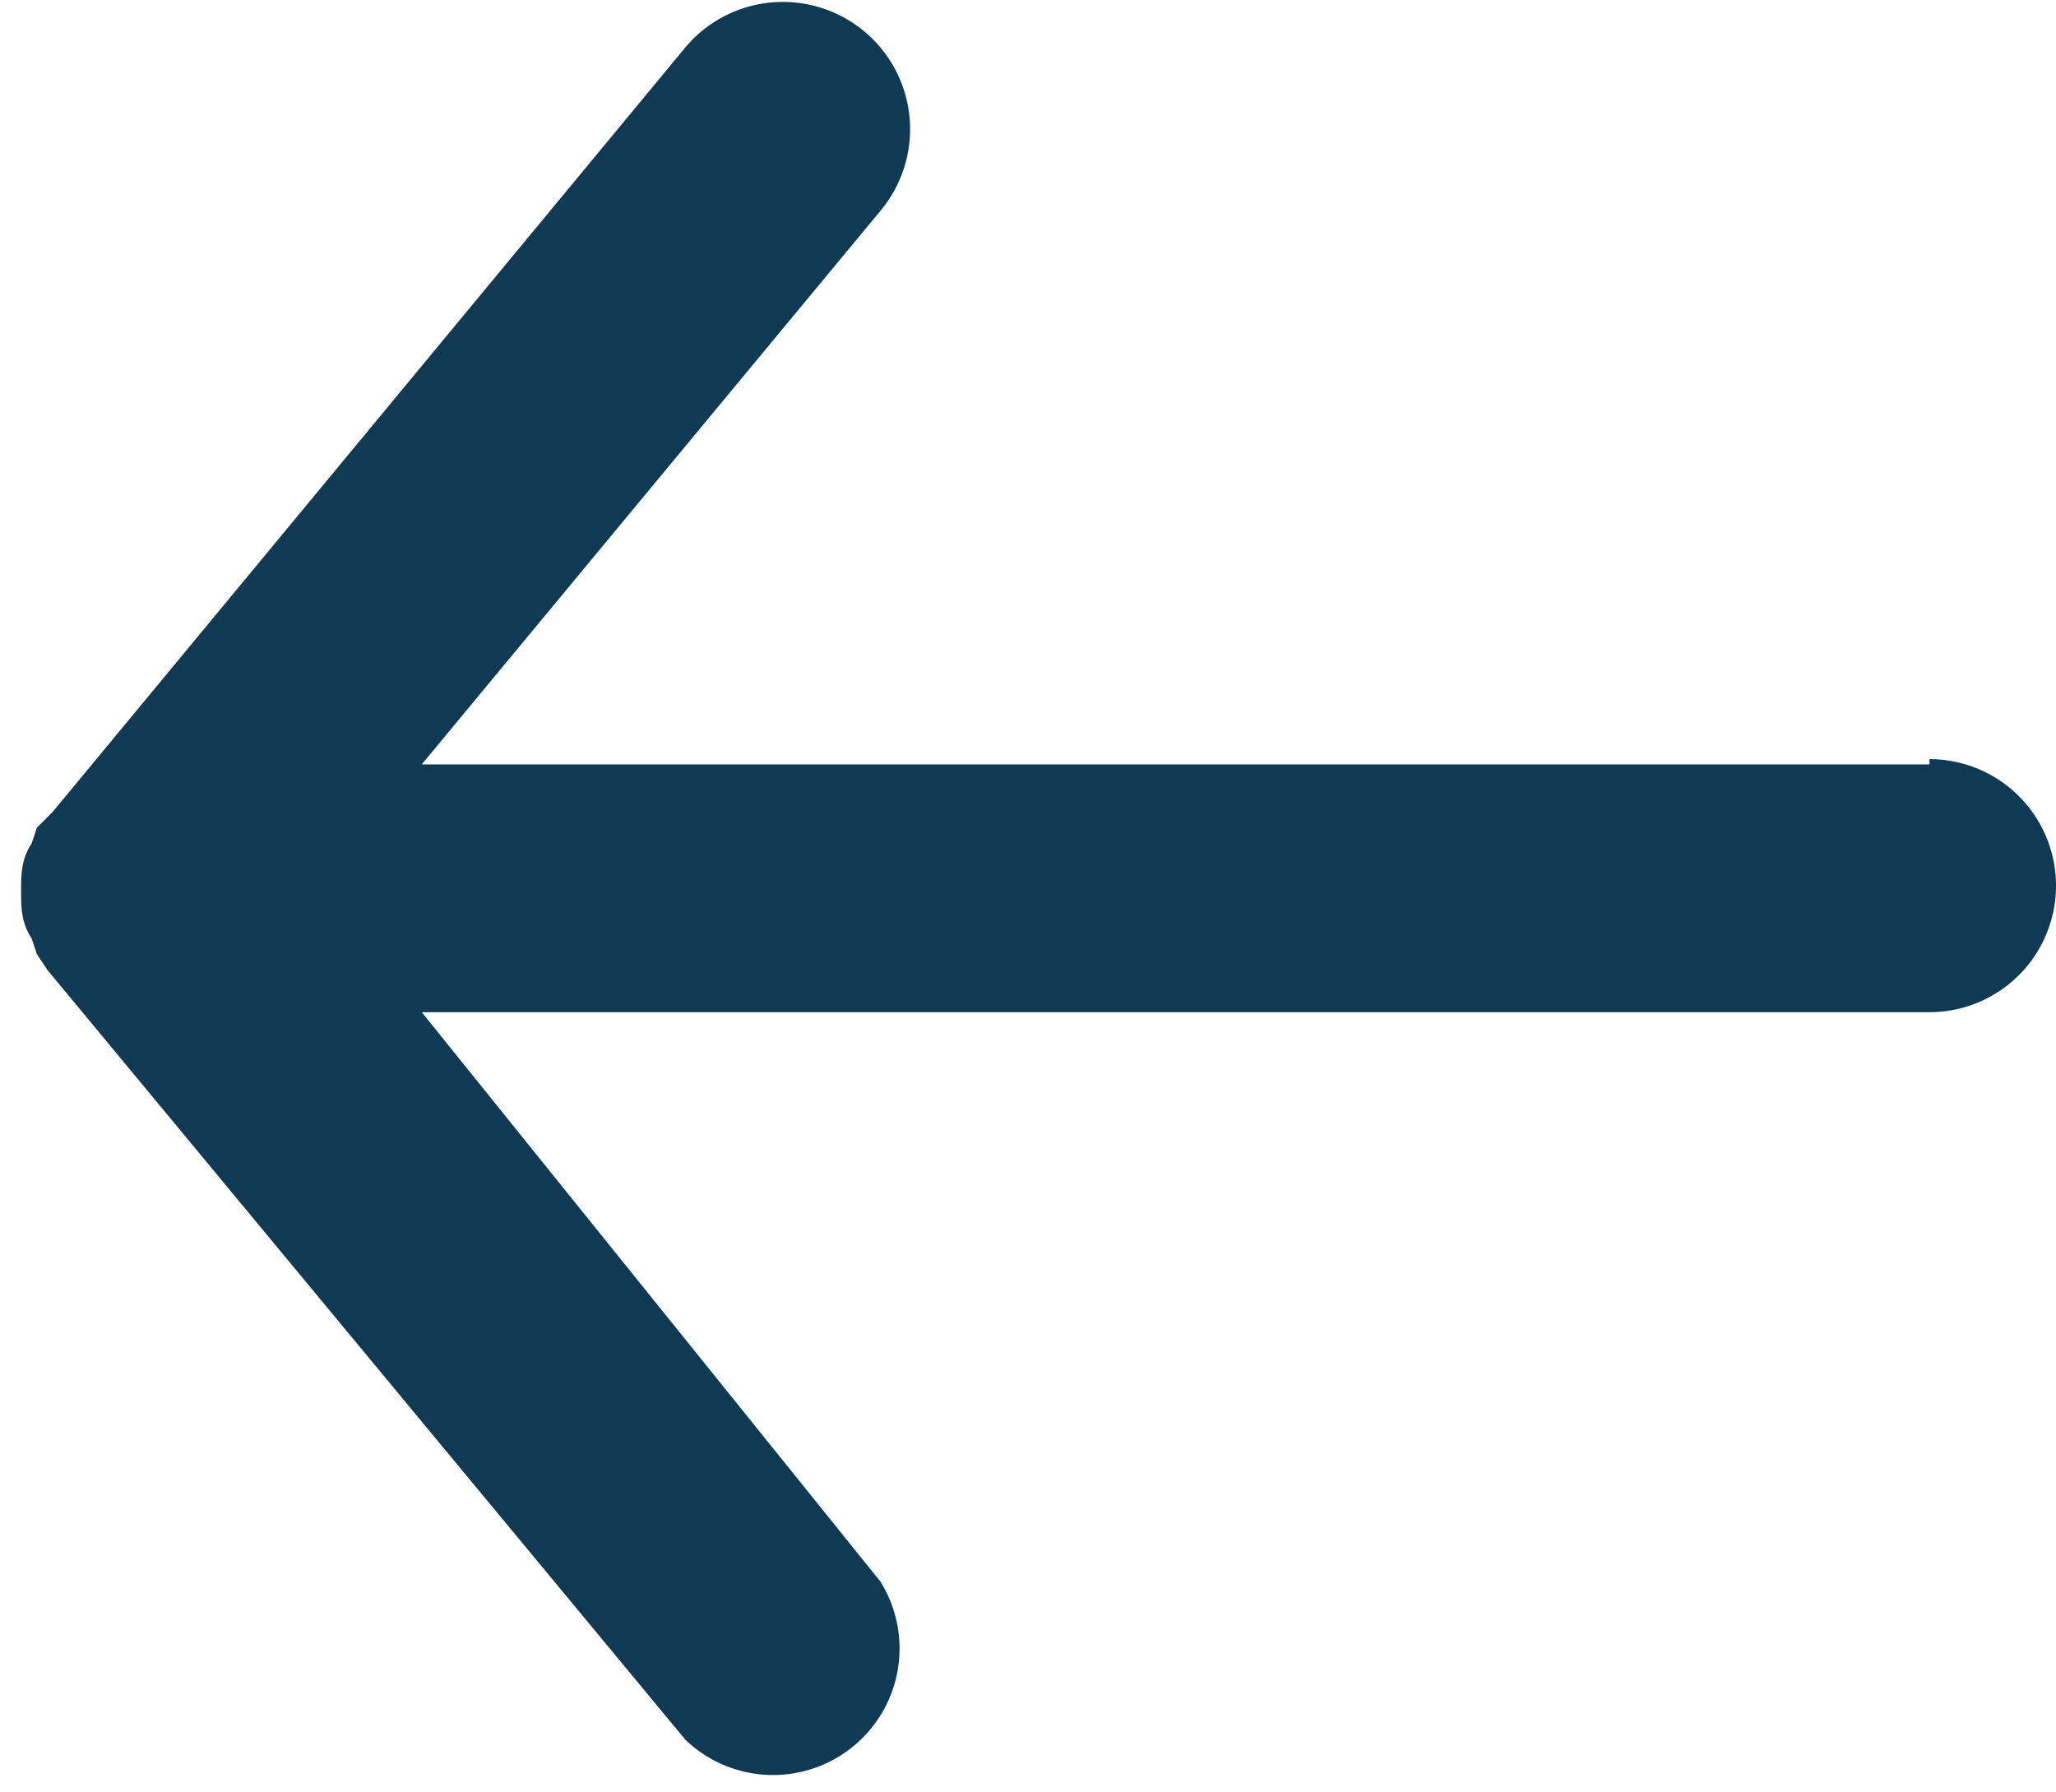 <svg xmlns="http://www.w3.org/2000/svg" width="39" height="34" fill="none"><path fill="#103A54" d="M36.6 14.5H8L16.7 4A2.4 2.4 0 1 0 13 .9L1 15.4l-.3.3-.1.3c-.2.3-.2.6-.2.9 0 .3 0 .6.2.9l.1.3.2.3L13 33a2.4 2.4 0 0 0 3.7-3L8 19.2h28.6a2.4 2.4 0 0 0 0-4.8Z"/></svg>